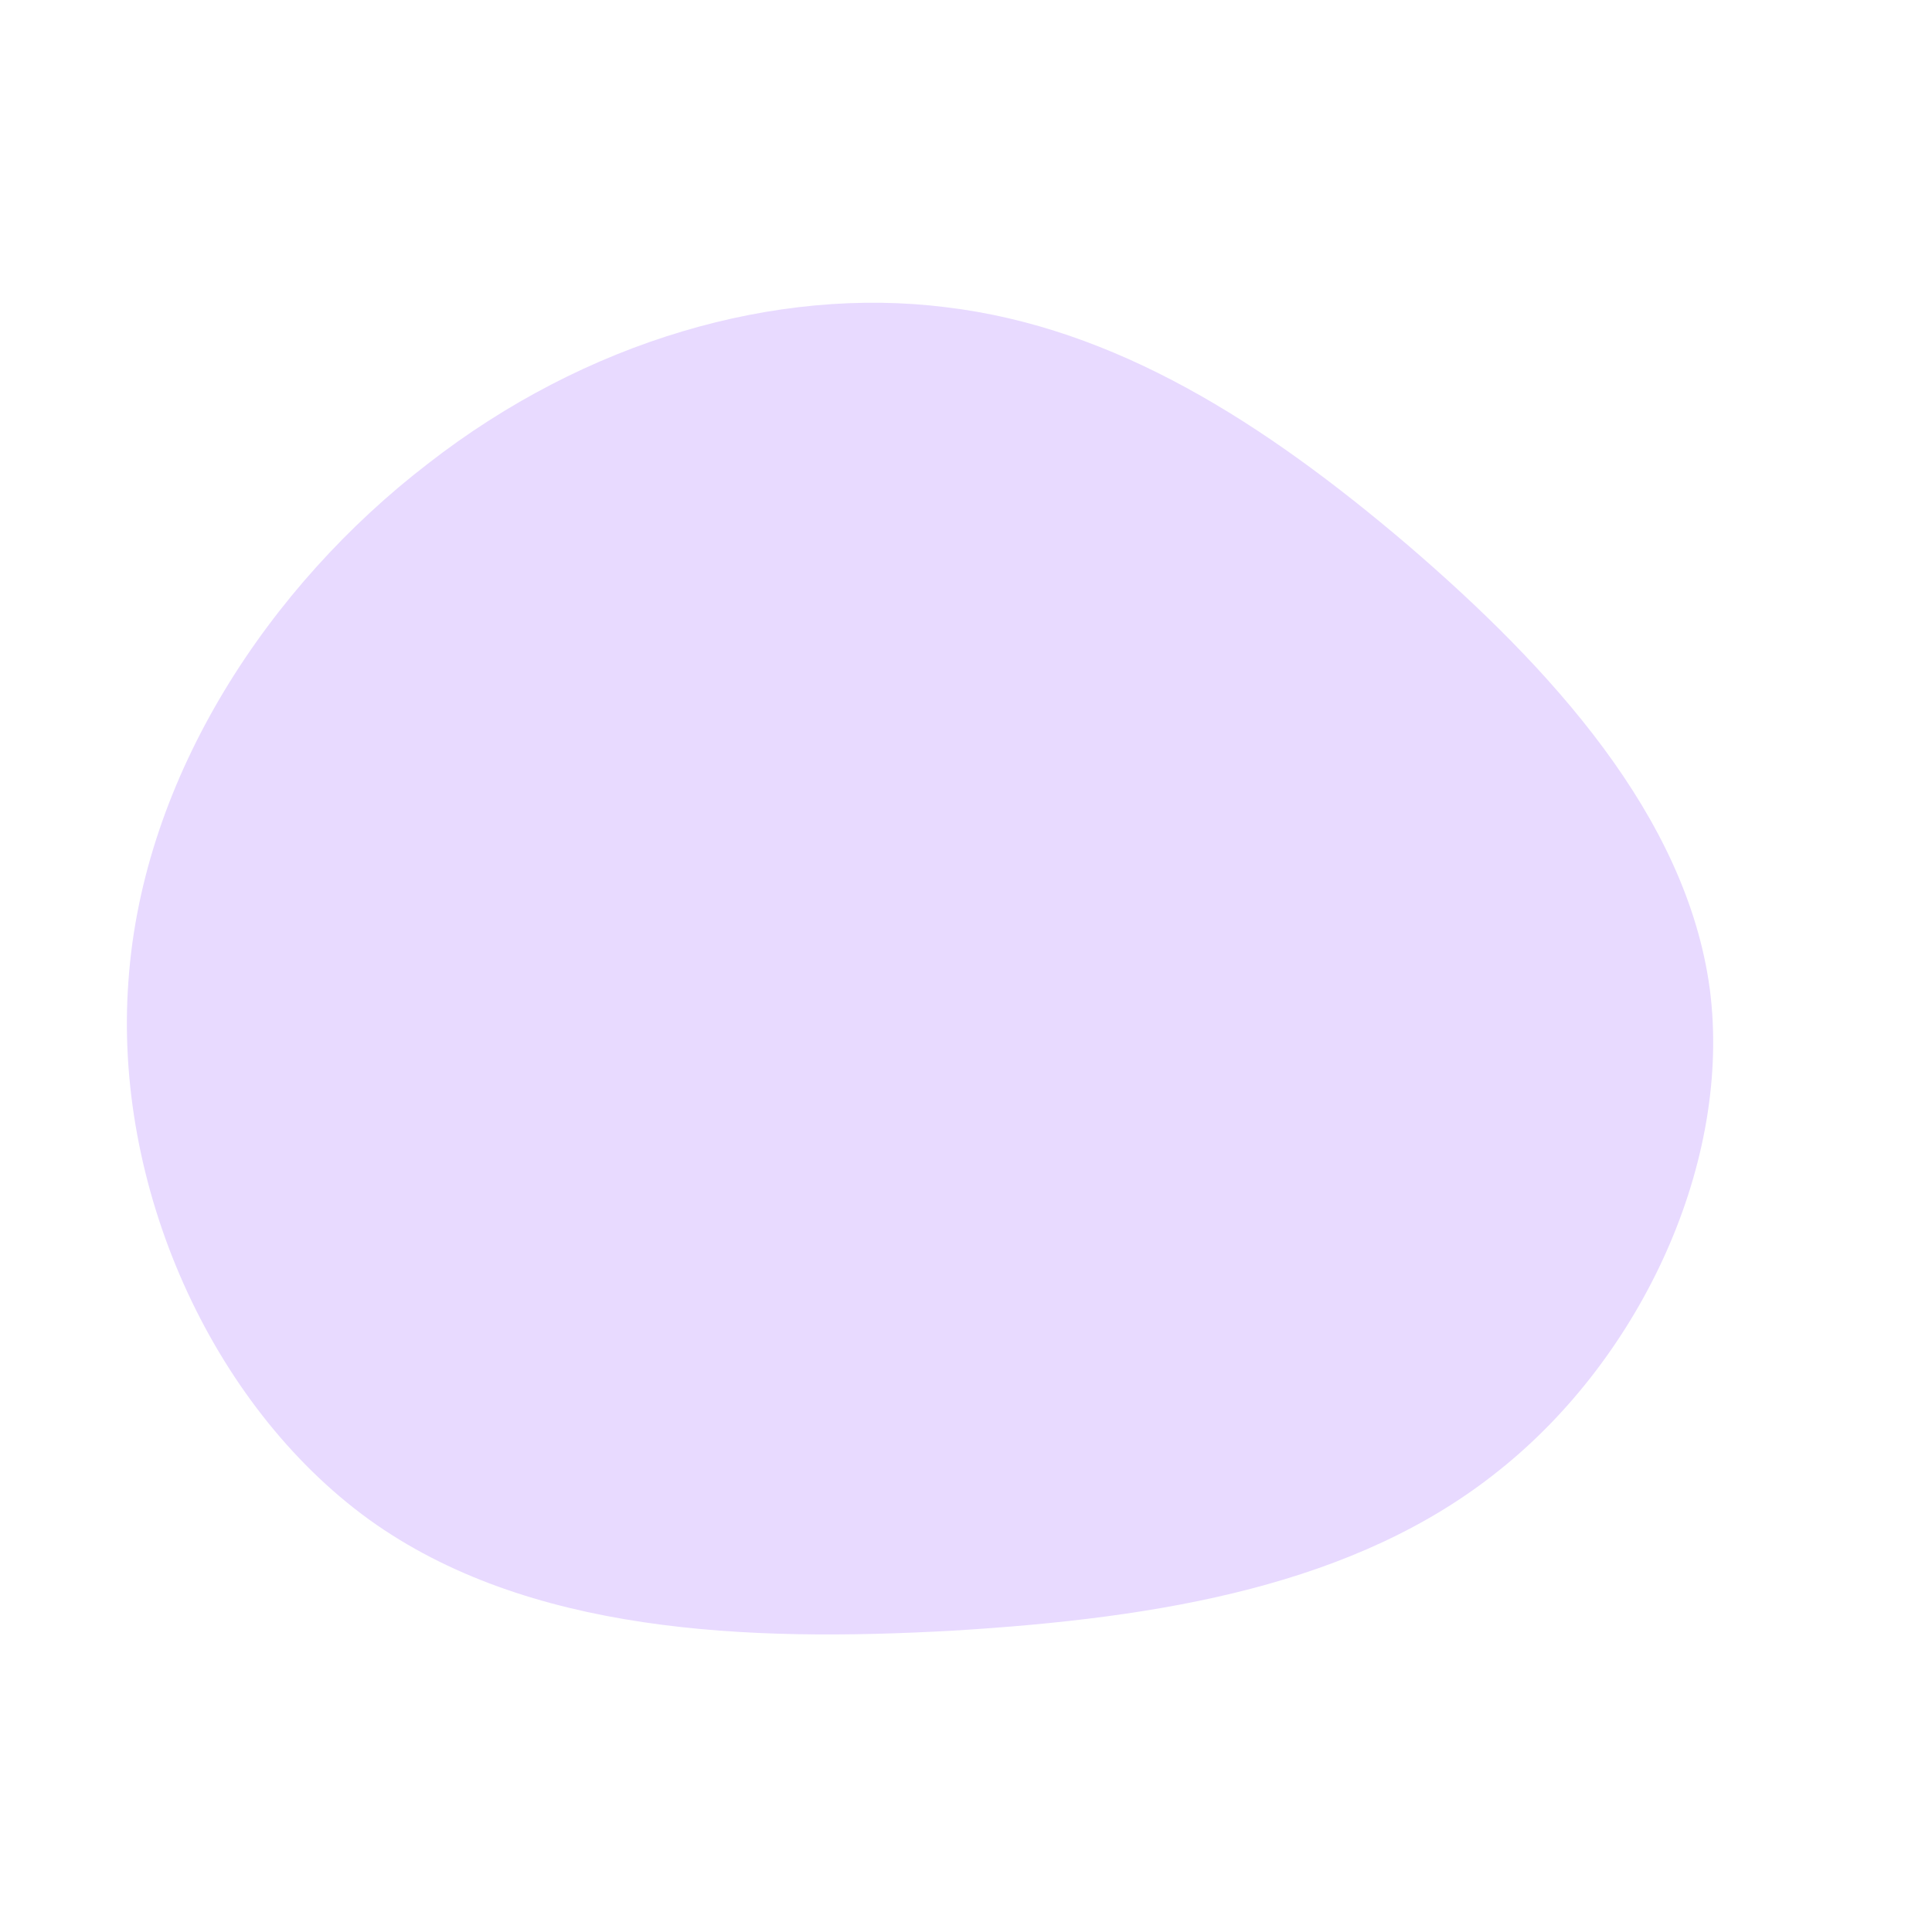 <?xml version="1.0" standalone="no"?>
<svg viewBox="0 0 200 200" xmlns="http://www.w3.org/2000/svg">
  <path fill="#E8DAFF" d="M45.7,-43.6C60.5,-30.9,74.6,-15.5,77,2.4C79.3,20.2,70,40.4,55.2,52.2C40.4,64.1,20.2,67.5,-1.3,68.8C-22.7,70,-45.4,69.1,-61.8,57.3C-78.2,45.4,-88.3,22.7,-86.7,1.5C-85.2,-19.7,-72.1,-39.4,-55.7,-52C-39.4,-64.7,-19.7,-70.4,-2.1,-68.2C15.5,-66.1,30.9,-56.2,45.7,-43.6Z" transform="translate(100 100)" />
</svg>
